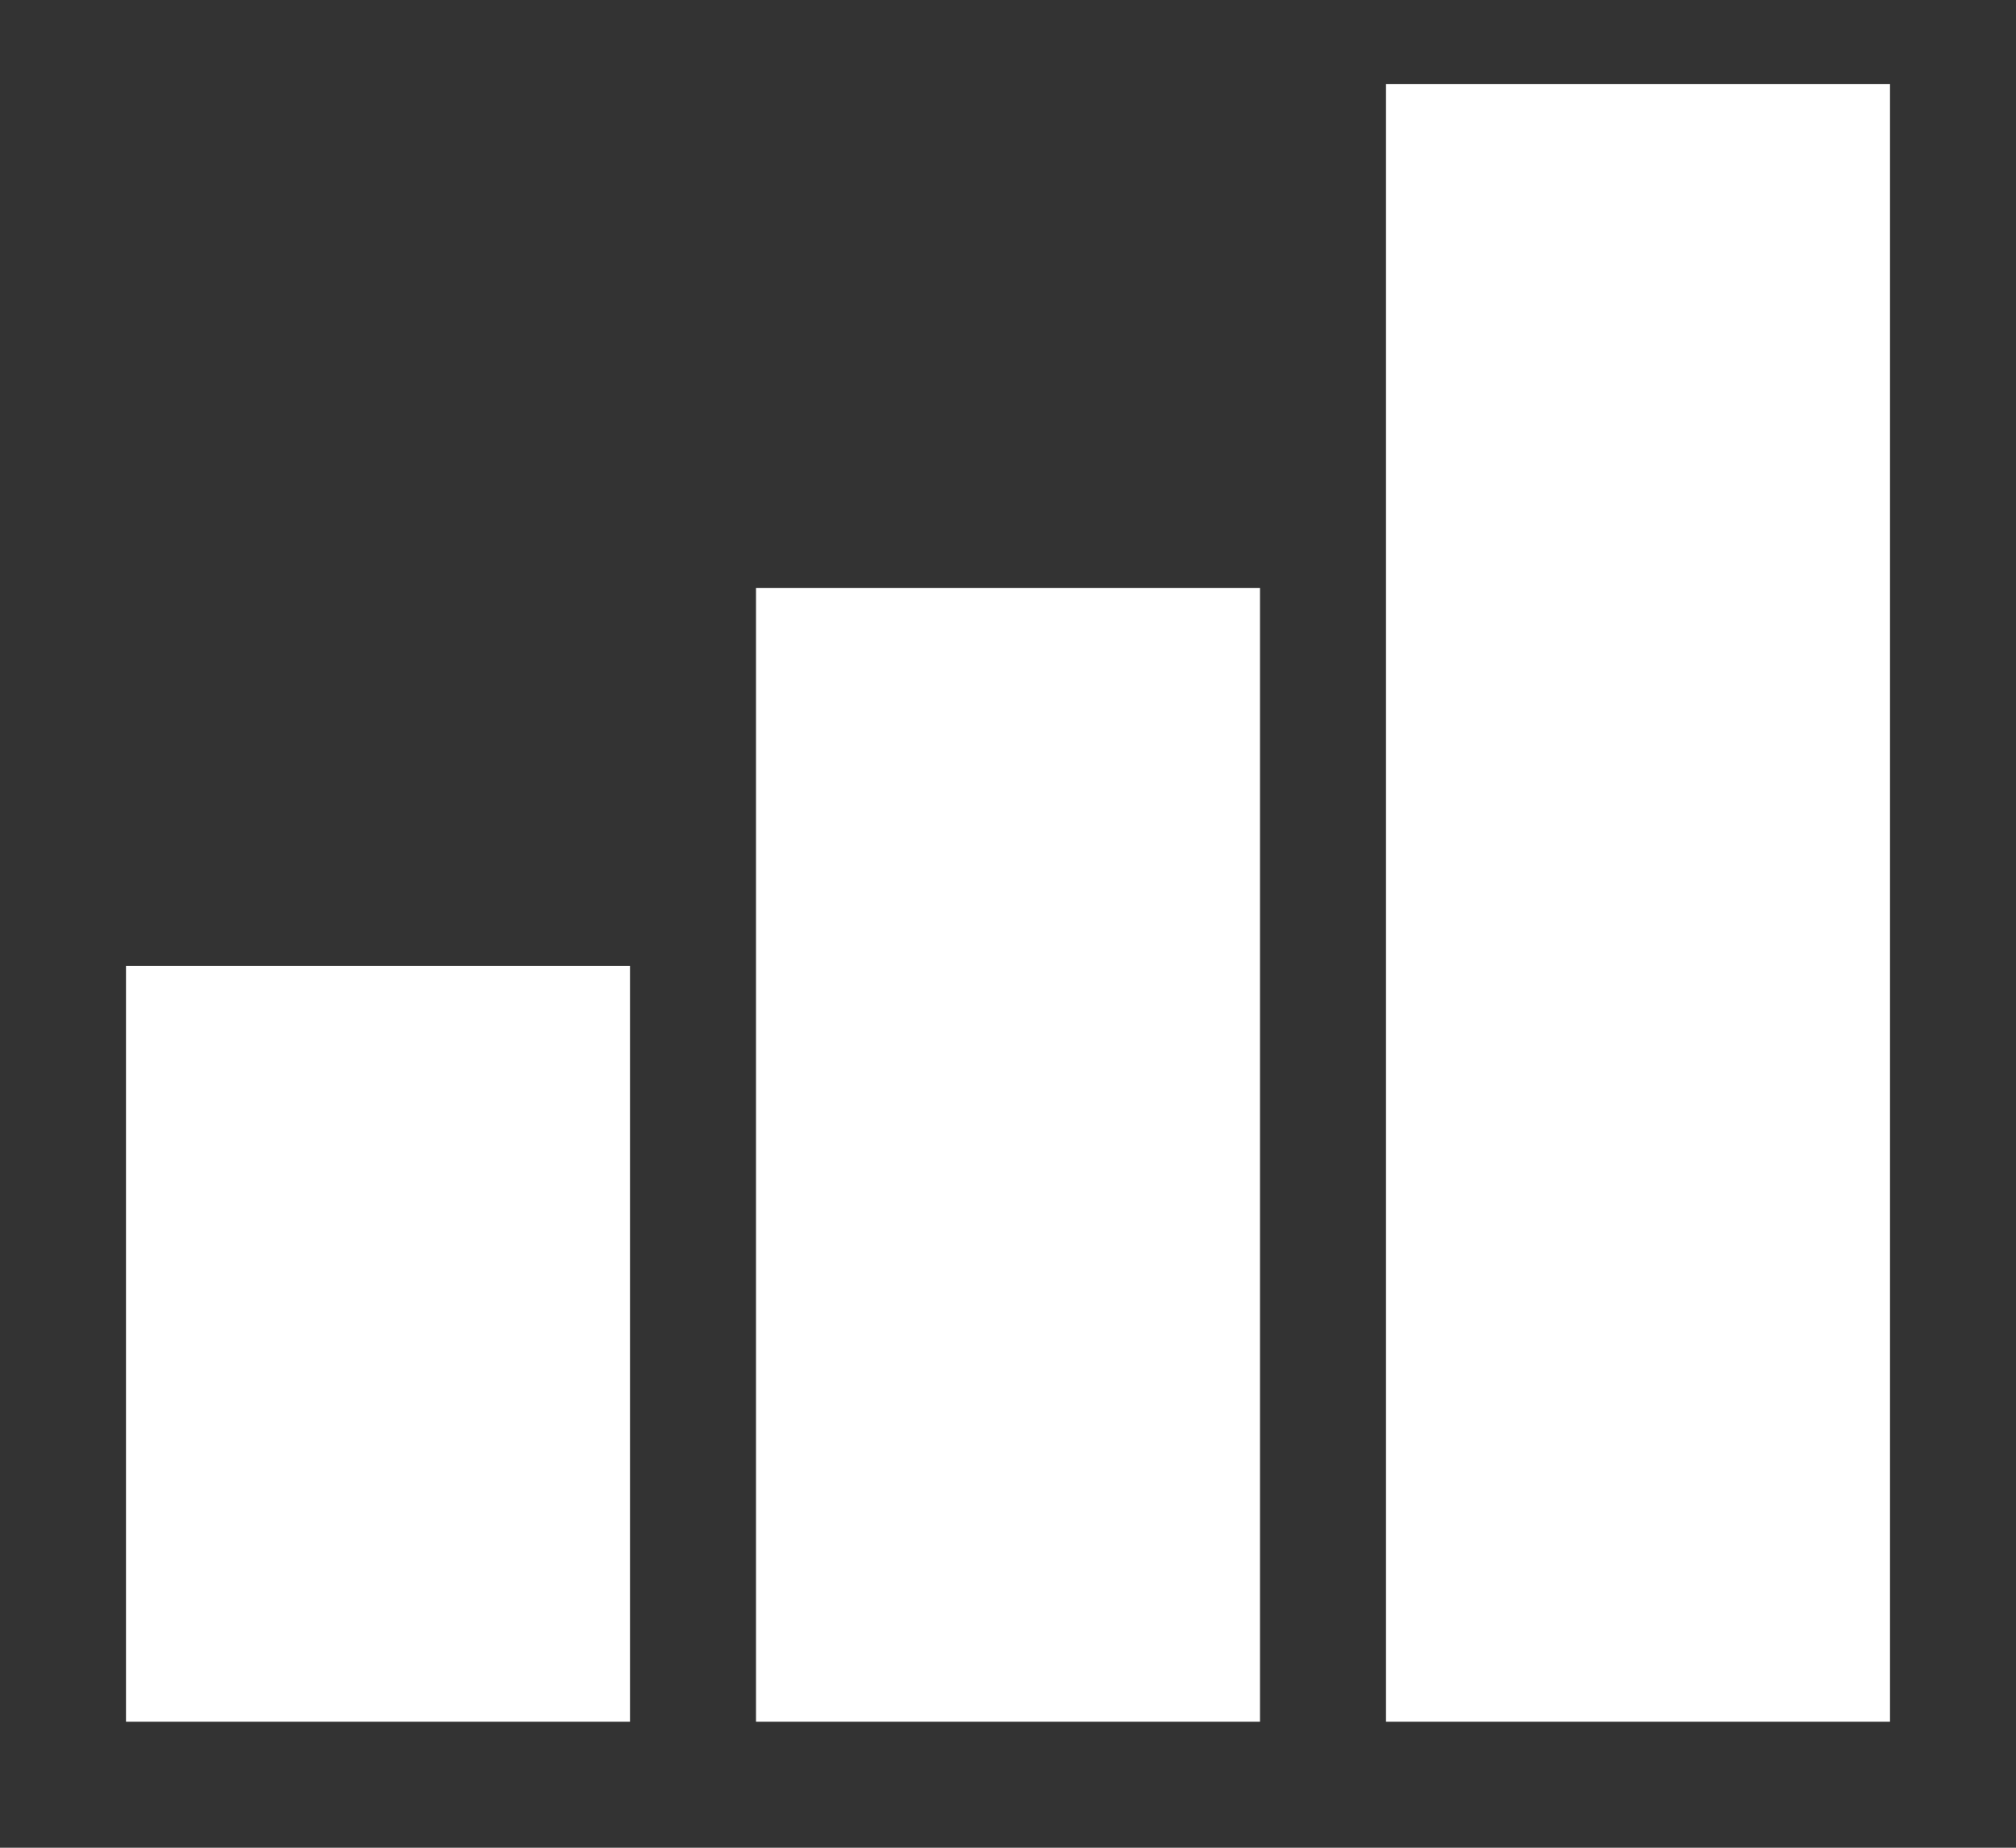 <svg width="12" height="11" viewBox="0 0 12 11" fill="none" xmlns="http://www.w3.org/2000/svg">
<rect x="0" y="0" width="12" height="11" fill="#333333" stroke="none"/>
<path d="M11.25 10.25H8.25V0.5H11.25V10.25ZM7.5 10.25H4.5V3.5H7.5V10.25ZM3.75 10.25H0.75V5.75H3.75V10.25Z" fill="white"/>
</svg>
